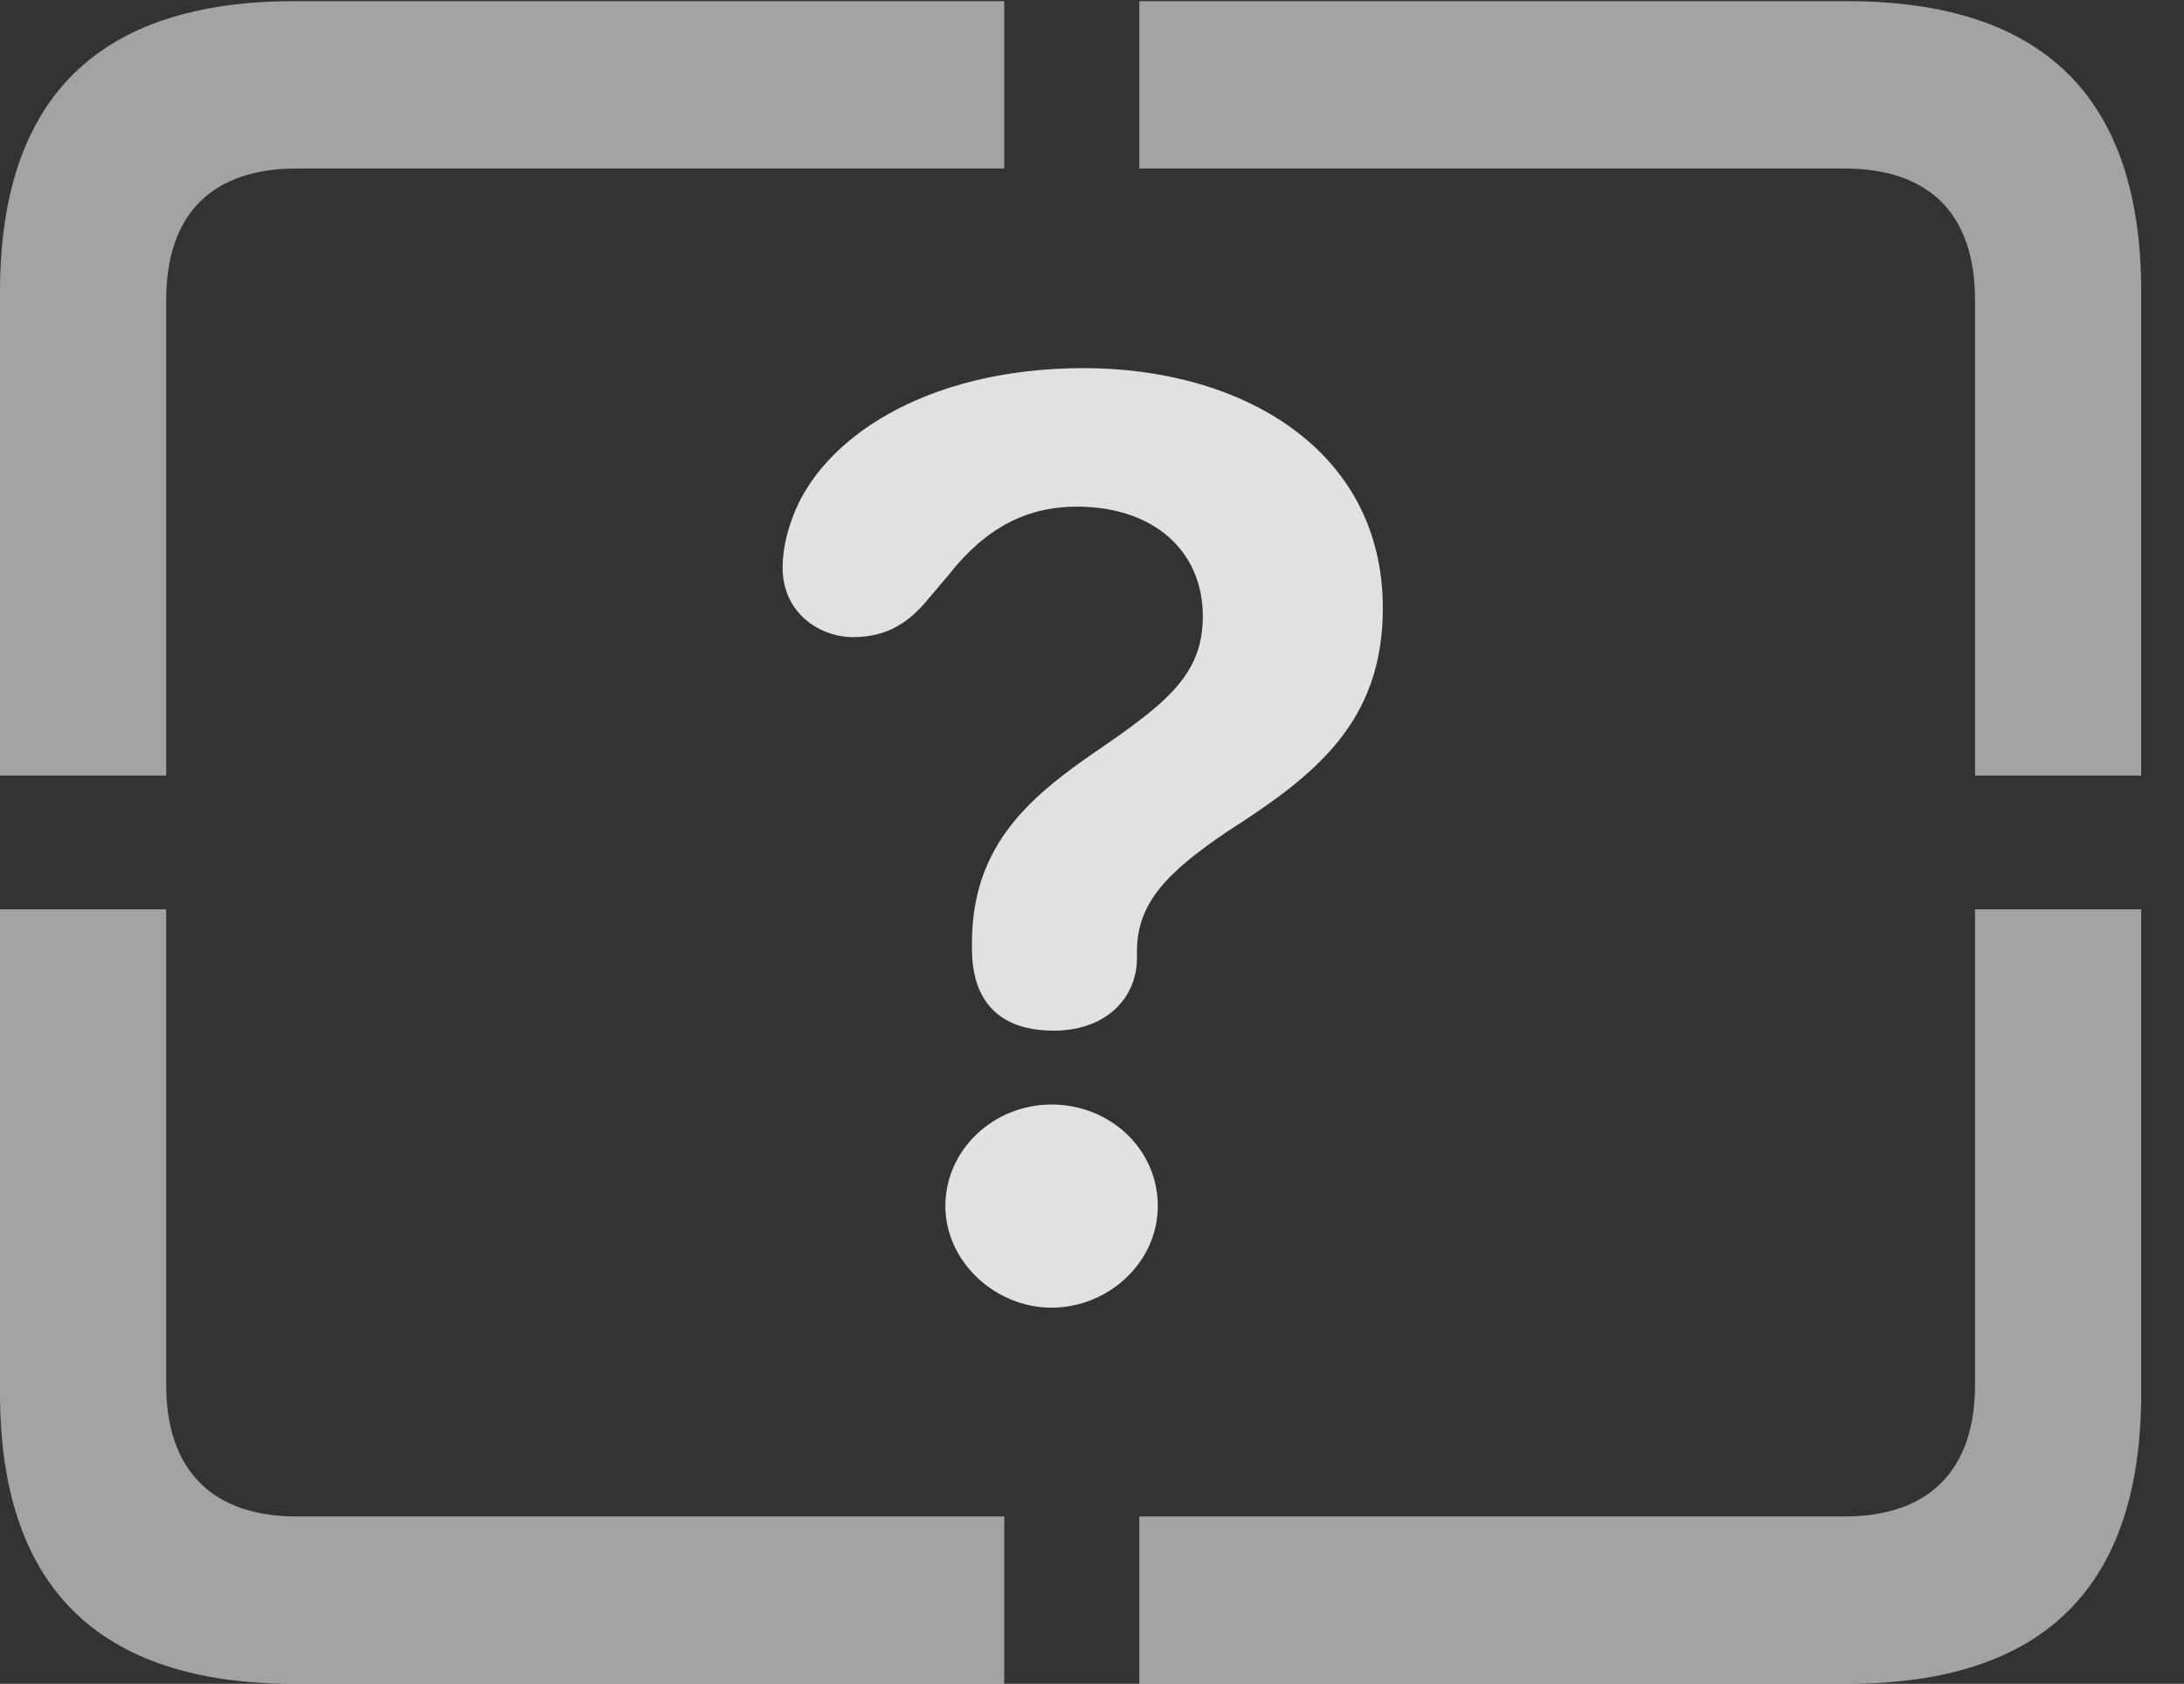 <?xml version="1.0" encoding="UTF-8"?>
<!--Generator: Apple Native CoreSVG 232.5-->
<!DOCTYPE svg
PUBLIC "-//W3C//DTD SVG 1.1//EN"
       "http://www.w3.org/Graphics/SVG/1.1/DTD/svg11.dtd">
<svg version="1.1" xmlns="http://www.w3.org/2000/svg" xmlns:xlink="http://www.w3.org/1999/xlink" width="18.477" height="14.248">
 <rect width="100%" height="100%" fill="#333333" stroke="none"/>
 <g>
  <rect height="14.248" opacity="0" width="18.477" x="0" y="0"/>
  <path d="M2.49 14.248L8.496 14.248L8.496 12.832L2.51 12.832C1.807 12.832 1.406 12.451 1.406 11.719L1.406 7.695L0 7.695L0 11.787C0 13.428 0.83 14.248 2.49 14.248ZM9.639 14.248L15.625 14.248C17.295 14.248 18.115 13.428 18.115 11.787L18.115 7.695L16.709 7.695L16.709 11.719C16.709 12.451 16.309 12.832 15.605 12.832L9.639 12.832ZM16.709 6.562L18.115 6.562L18.115 2.471C18.115 0.83 17.295 0.01 15.625 0.01L9.639 0.01L9.639 1.426L15.605 1.426C16.309 1.426 16.709 1.797 16.709 2.539ZM0 6.562L1.406 6.562L1.406 2.539C1.406 1.797 1.807 1.426 2.51 1.426L8.496 1.426L8.496 0.01L2.49 0.01C0.83 0.01 0 0.83 0 2.471Z" fill="#ffffff" fill-opacity="0.55"/>
  <path d="M8.916 8.721C9.355 8.721 9.619 8.447 9.619 8.105C9.619 8.086 9.619 8.066 9.619 8.047C9.619 7.637 9.883 7.373 10.391 7.031C11.123 6.562 11.699 6.113 11.699 5.146C11.699 3.799 10.498 3.115 9.17 3.115C7.822 3.115 6.934 3.721 6.699 4.395C6.65 4.531 6.621 4.668 6.621 4.805C6.621 5.186 6.934 5.391 7.217 5.391C7.51 5.391 7.695 5.264 7.861 5.059L8.027 4.863C8.35 4.453 8.701 4.287 9.111 4.287C9.756 4.287 10.176 4.658 10.176 5.215C10.176 5.732 9.844 5.967 9.189 6.416C8.662 6.787 8.223 7.197 8.223 7.979C8.223 7.988 8.223 8.018 8.223 8.027C8.223 8.486 8.467 8.721 8.916 8.721ZM8.896 11.065C9.375 11.065 9.795 10.684 9.795 10.205C9.795 9.717 9.385 9.346 8.896 9.346C8.408 9.346 7.998 9.727 7.998 10.205C7.998 10.674 8.418 11.065 8.896 11.065Z" fill="#ffffff" fill-opacity="0.85"/>
 </g>
</svg>
